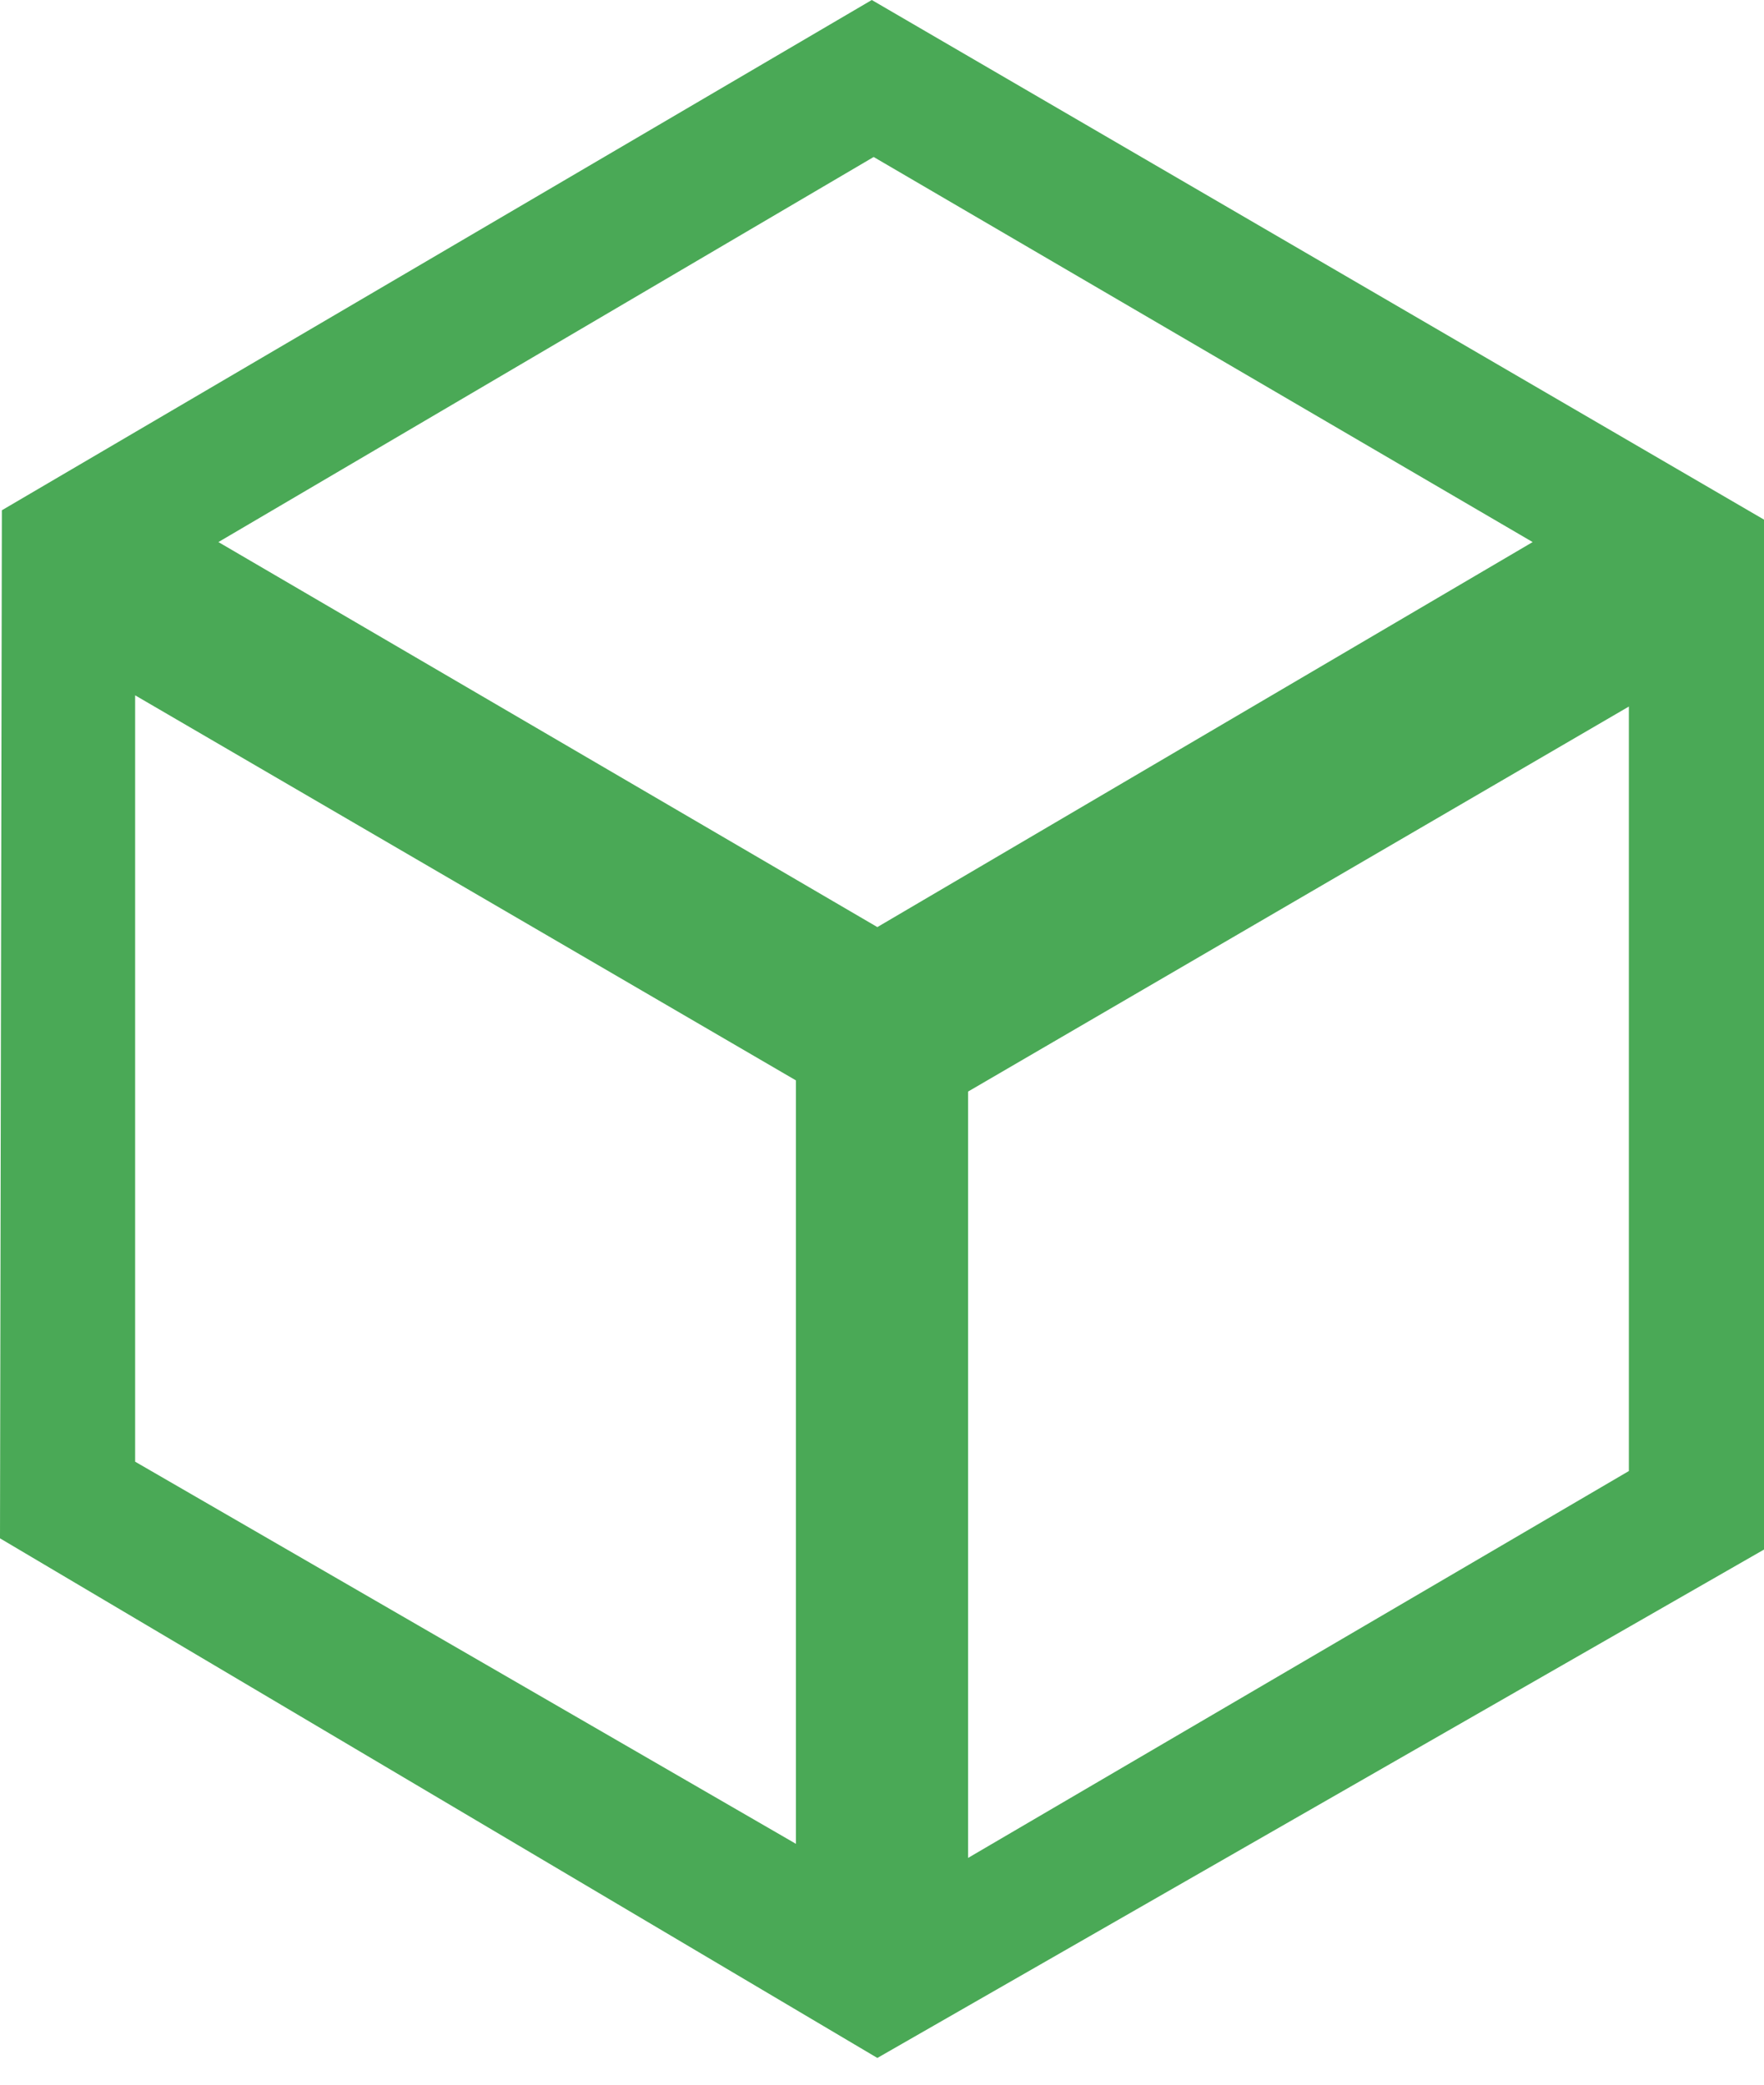 <svg width="33" height="39" viewBox="0 0 33 39" fill="none" xmlns="http://www.w3.org/2000/svg">
<path d="M33 9.721L16.309 0L0.035 9.546L0 28.779L16.413 38.5L33 28.989V9.721ZM16.344 2.937L28.672 10.141L16.413 17.344L4.086 10.141L16.344 2.937ZM14.924 34.514L2.528 27.345V13.008L14.89 20.212V34.514H14.924ZM18.11 20.421L30.472 13.218V27.52L18.11 34.758V20.421Z" fill="#4AA956"/>
</svg>
